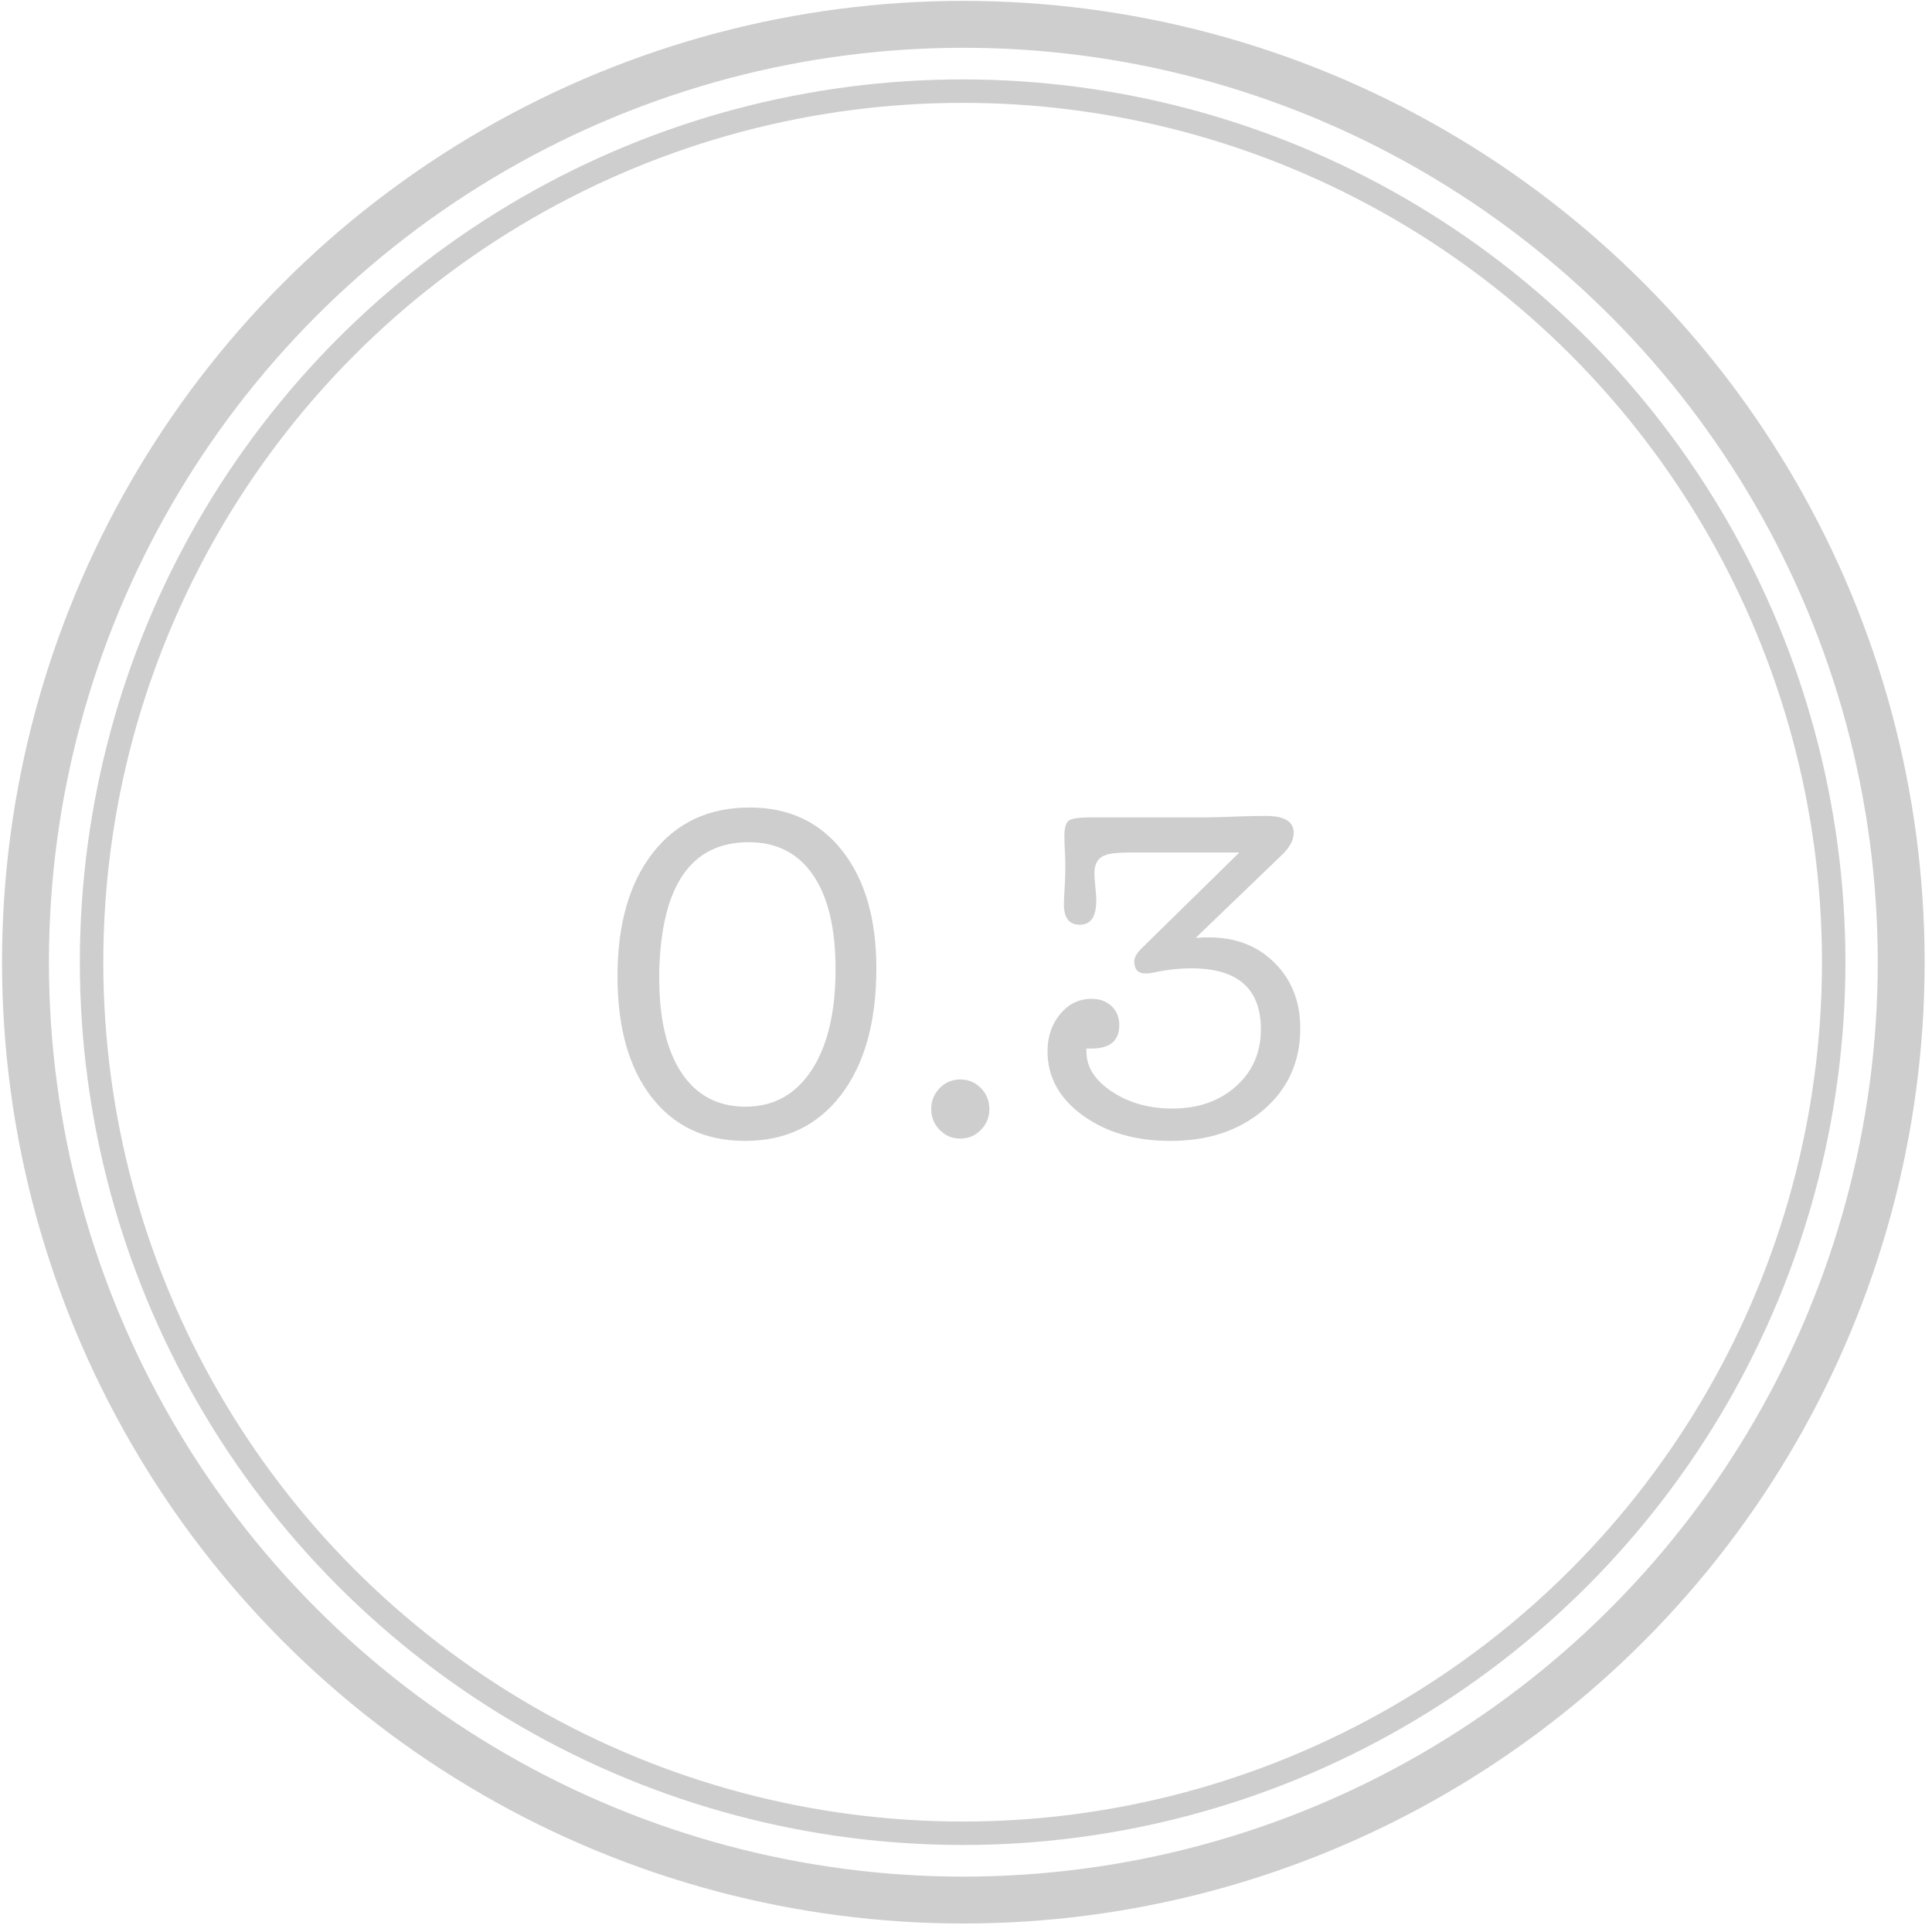 <svg width="412" height="412" viewBox="0 0 412 412" xmlns="http://www.w3.org/2000/svg"><title>Version_Icon</title><defs><filter x="-50%" y="-50%" width="200%" height="200%" filterUnits="objectBoundingBox" id="a"><feOffset dx="1" dy="2" in="SourceAlpha" result="shadowOffsetOuter1"/><feGaussianBlur stdDeviation="3.5" in="shadowOffsetOuter1" result="shadowBlurOuter1"/><feColorMatrix values="0 0 0 0 0 0 0 0 0 0 0 0 0 0 0 0 0 0 0.35 0" in="shadowBlurOuter1" result="shadowMatrixOuter1"/><feMerge><feMergeNode in="shadowMatrixOuter1"/><feMergeNode in="SourceGraphic"/></feMerge></filter></defs><g transform="translate(5.933 4.75)" fill="none"><ellipse stroke="#cececf" stroke-width="5" cx="199.35" cy="200.439" rx="185.755" ry="185.755"/><circle stroke="#cececf" stroke-width="10" cx="199.5" cy="200.439" r="200"/><path d="M151.95 236.55c-8.467 0-15.117-3.117-19.95-9.35-4.833-6.233-7.25-14.817-7.25-25.75 0-11.133 2.517-19.917 7.55-26.35 5.033-6.433 11.917-9.65 20.65-9.65 8.333 0 14.917 3.083 19.75 9.25s7.25 14.517 7.25 25.05c0 11.4-2.5 20.383-7.5 26.95s-11.833 9.85-20.5 9.85zm.8-63.7c-12.267 0-18.633 9.167-19.1 27.5v1.5c0 8.733 1.6 15.483 4.8 20.25 3.2 4.767 7.733 7.15 13.6 7.15 6 0 10.7-2.6 14.1-7.8 3.4-5.2 5.1-12.367 5.1-21.5 0-8.733-1.6-15.433-4.8-20.1-3.2-4.667-7.767-7-13.7-7zm45.1 63.2c-1.733 0-3.2-.617-4.4-1.85-1.2-1.233-1.8-2.717-1.8-4.45s.6-3.217 1.8-4.45c1.2-1.233 2.667-1.85 4.4-1.85 1.733 0 3.2.617 4.4 1.85 1.2 1.233 1.8 2.717 1.8 4.45s-.6 3.217-1.8 4.45c-1.2 1.233-2.667 1.85-4.4 1.85zm38.7-40.6l20.8-20.4h-23.2c-2.6 0-4.333.167-5.2.5-1.667.533-2.5 1.833-2.5 3.9 0 .667.067 1.633.2 2.9s.2 2.233.2 2.9c0 3.467-1.167 5.2-3.5 5.2-2.267 0-3.4-1.433-3.4-4.3 0-.8.05-2.017.15-3.65.1-1.633.15-2.85.15-3.65 0-1.867-.033-3.267-.1-4.2-.067-.933-.1-1.967-.1-3.1 0-1.8.333-2.917 1-3.35.667-.433 2.333-.65 5-.65h24.6c1.333 0 3.6-.067 6.8-.2 1.6-.067 3.467-.1 5.6-.1 3.933 0 5.9 1.2 5.9 3.6 0 1.533-.833 3.1-2.5 4.7l-18.4 17.7c.4 0 .933-.033 1.6-.1h1.3c5.667 0 10.317 1.817 13.95 5.45 3.633 3.633 5.45 8.283 5.45 13.95 0 7.067-2.583 12.833-7.75 17.3-5.167 4.467-11.817 6.7-19.95 6.7-7.467 0-13.7-1.817-18.7-5.45s-7.5-8.183-7.5-13.65c0-3.133.9-5.783 2.7-7.95 1.8-2.167 4.033-3.25 6.7-3.25 1.733 0 3.15.517 4.25 1.55s1.65 2.383 1.65 4.05c0 3.333-1.967 5-5.9 5h-1.1v.7c0 3.267 1.817 6.1 5.45 8.5 3.633 2.4 7.917 3.6 12.85 3.6 5.533 0 10.067-1.583 13.6-4.75 3.533-3.167 5.3-7.217 5.3-12.15 0-8.667-4.933-13-14.8-13-2.6 0-5.3.3-8.1.9-.6.133-1.167.2-1.7.2-1.6 0-2.4-.867-2.4-2.6 0-.8.533-1.733 1.6-2.8z" fill="#cececf" filter="url(#a)"/></g></svg>
